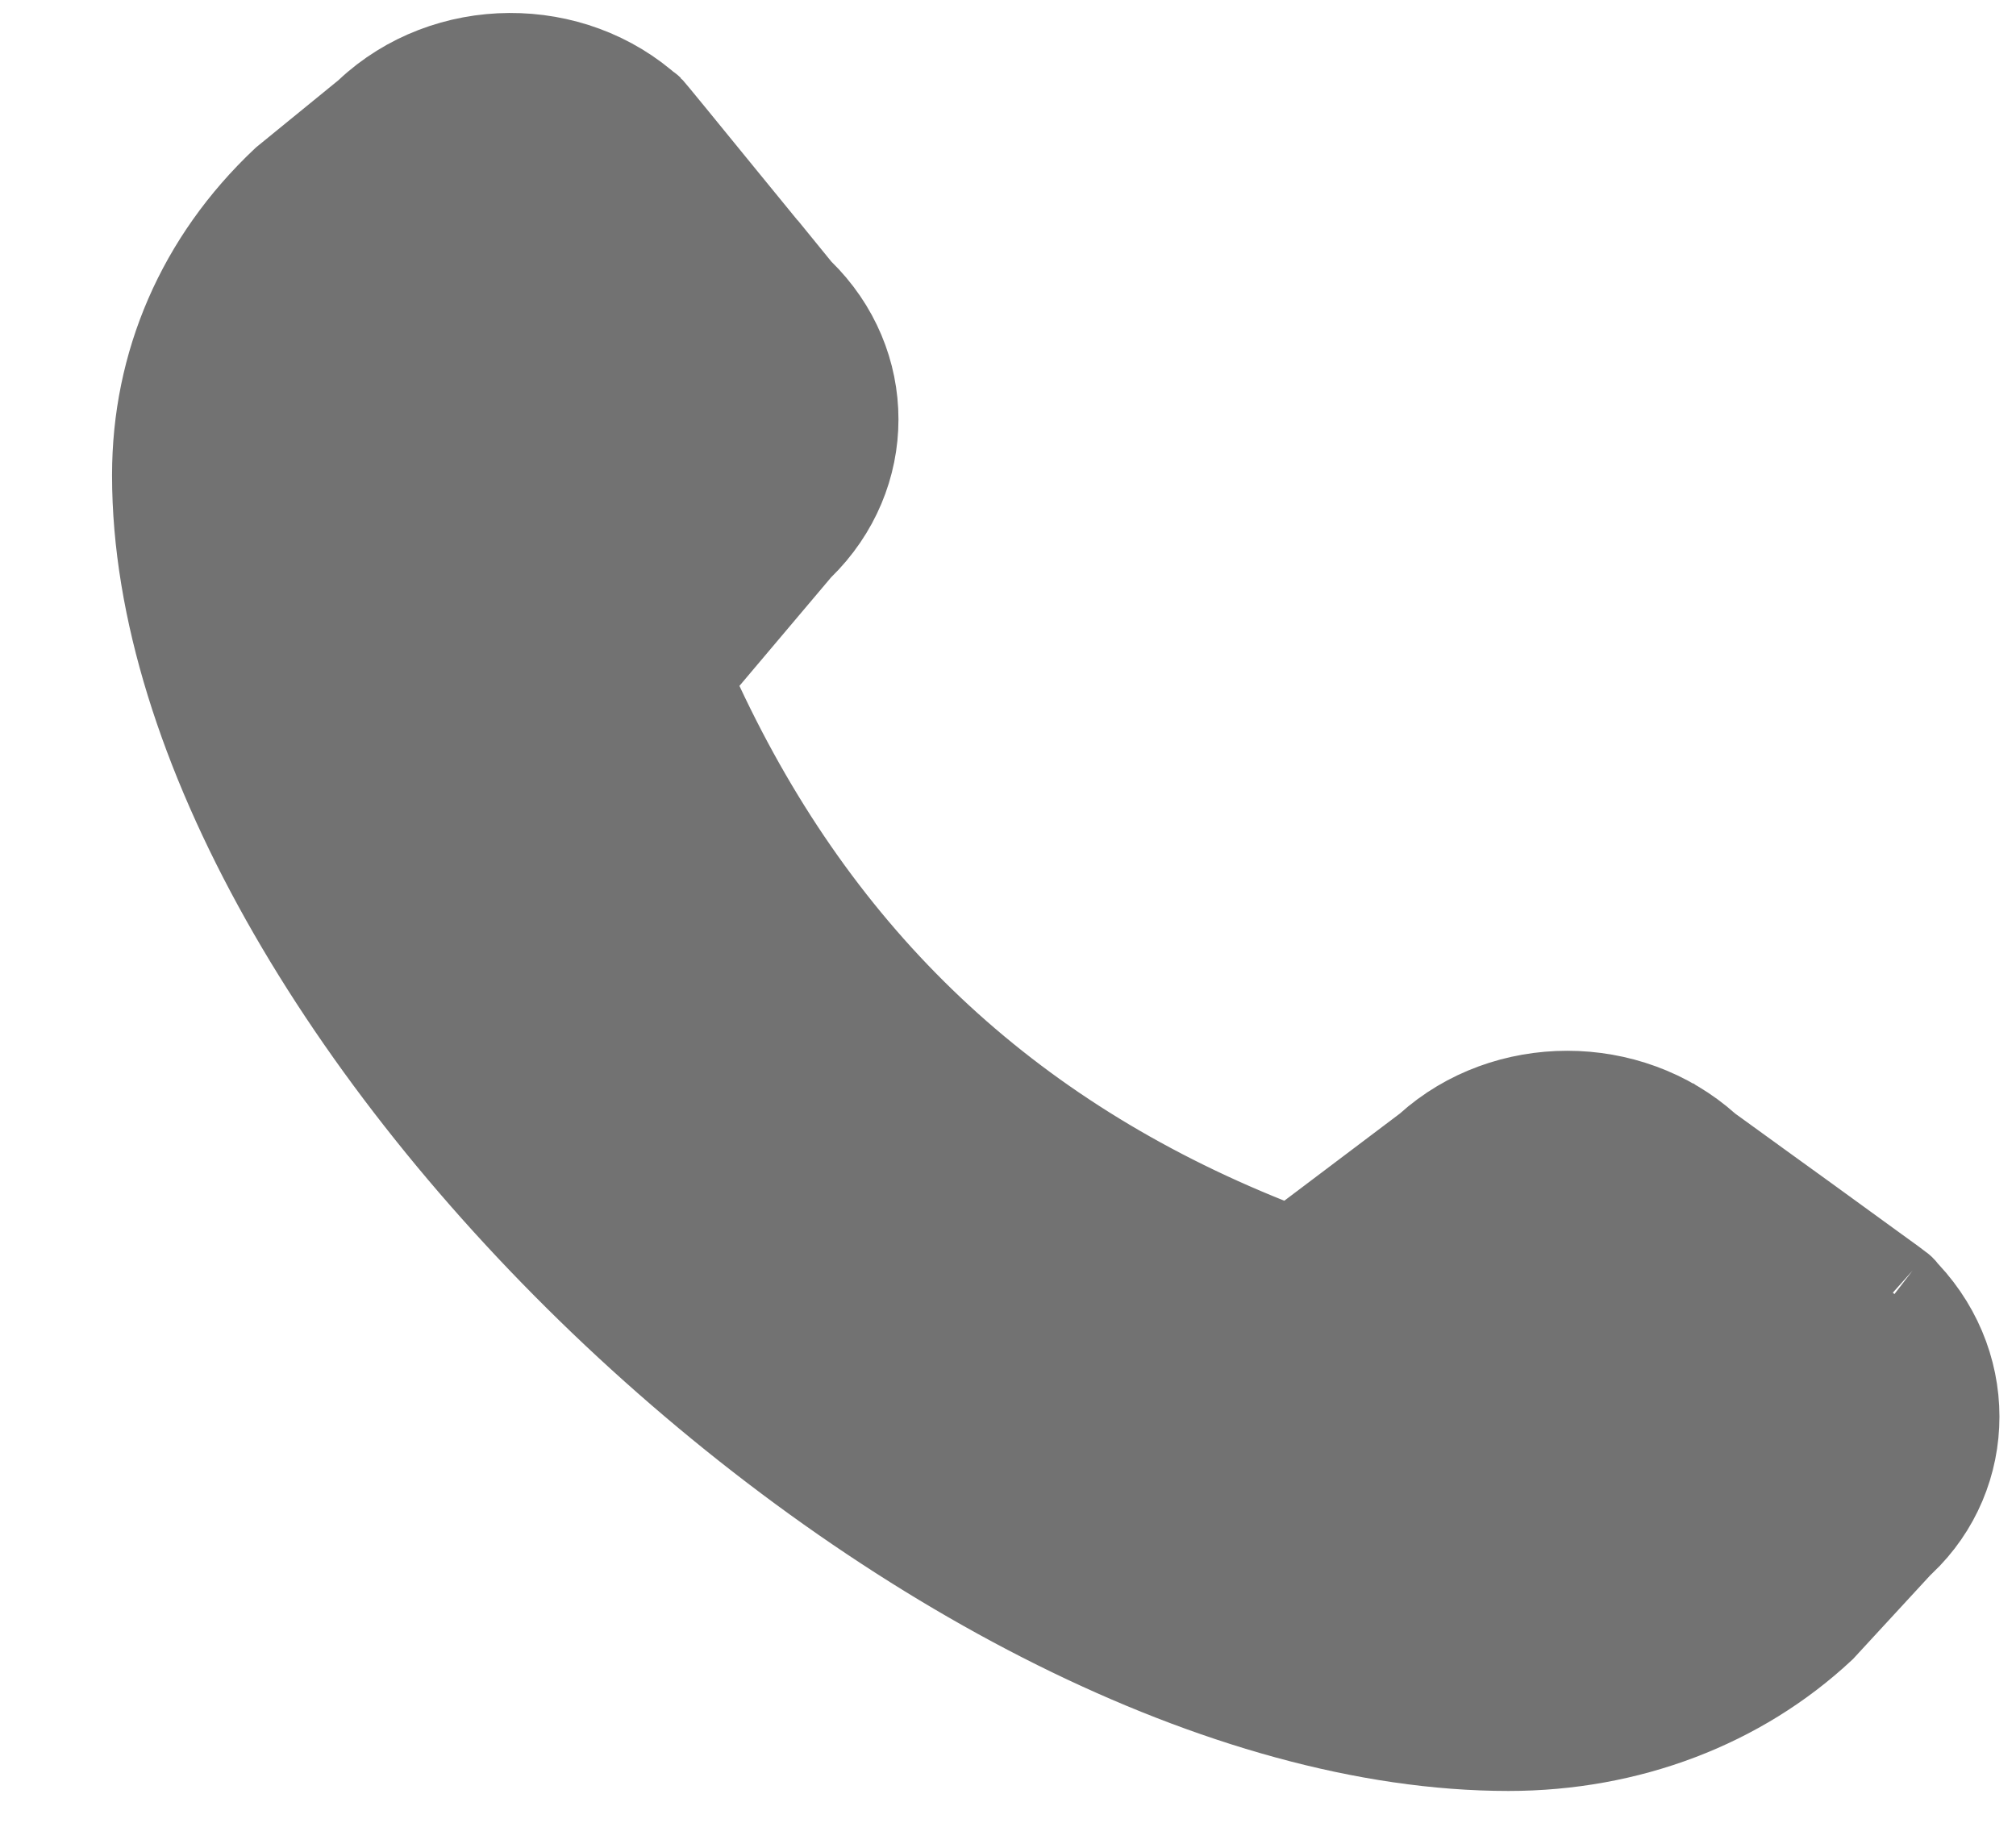 <svg width="12" height="11" viewBox="0 0 12 11" fill="none" xmlns="http://www.w3.org/2000/svg">
<path d="M10.332 6.632L10.149 6.885L10.136 6.875L10.124 6.865C9.68 6.468 8.976 6.469 8.538 6.864L8.528 6.873L8.517 6.881L7.833 7.397L7.693 7.503L7.529 7.438C5.958 6.809 4.836 5.747 4.119 4.216L4.034 4.035L4.163 3.882L4.706 3.239L4.716 3.227L4.727 3.216C5.139 2.814 5.139 2.179 4.727 1.777L4.714 1.764L4.703 1.75L4.945 1.553L4.703 1.75L4.703 1.75L4.703 1.75L4.702 1.749L4.7 1.747L4.693 1.738L4.666 1.705L4.567 1.584L4.268 1.218C4.159 1.084 4.05 0.95 3.967 0.849L3.866 0.726L3.839 0.694C3.392 0.284 2.671 0.288 2.229 0.704L2.221 0.712L2.212 0.719L1.729 1.113C1.235 1.579 0.979 2.182 0.979 2.827V2.832C0.979 4.389 2.091 6.269 3.698 7.783C5.302 9.293 7.307 10.35 8.979 10.35C9.683 10.35 10.332 10.101 10.808 9.657L11.268 9.158L11.276 9.15L11.284 9.143C11.688 8.761 11.699 8.113 11.271 7.699L11.237 7.673L11.106 7.578C10.999 7.5 10.857 7.397 10.715 7.294L10.326 7.013L10.198 6.92L10.162 6.894L10.152 6.887L10.15 6.886L10.149 6.885L10.149 6.885L10.149 6.885L10.332 6.632ZM11.281 7.706L11.281 7.706C11.285 7.709 11.286 7.71 11.281 7.706ZM3.831 0.684C3.827 0.68 3.828 0.681 3.832 0.685L3.831 0.684Z" fill="#727272" stroke="#727272" stroke-width="0.624"/>
</svg>
